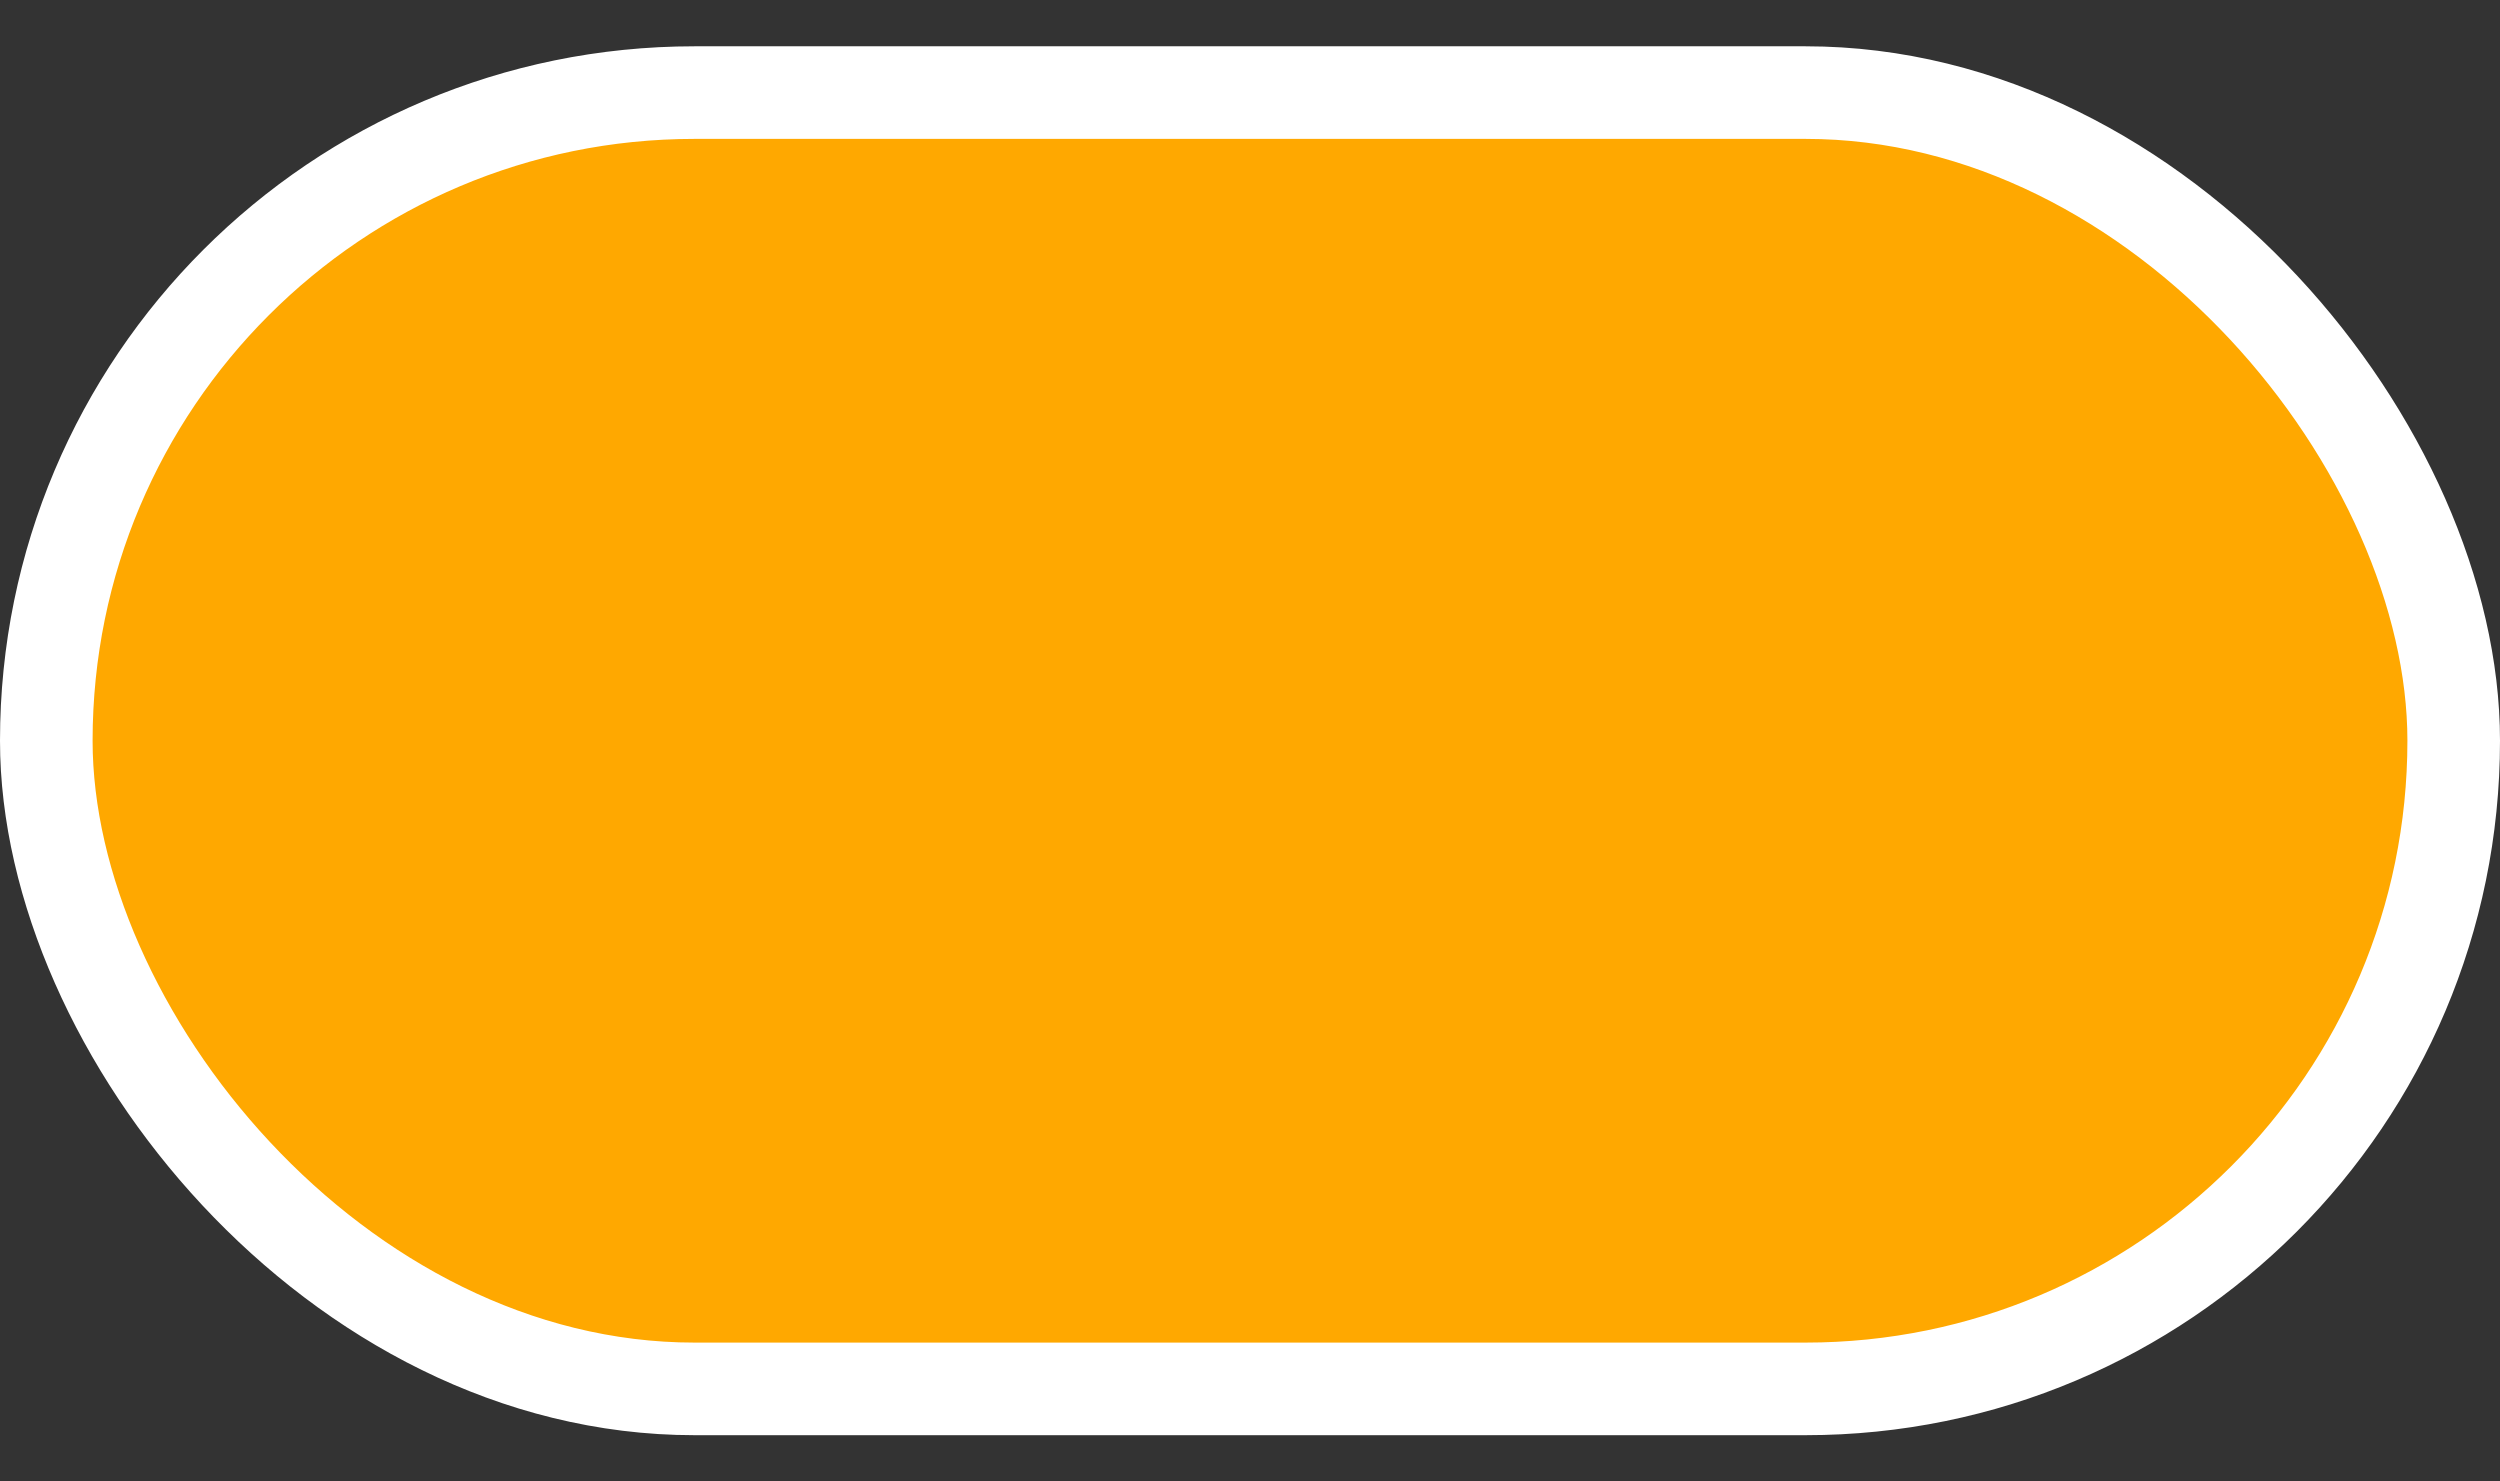 <svg width="27" height="16" viewBox="0 0 27 16" fill="none" xmlns="http://www.w3.org/2000/svg">
<rect x="0" y="0" width="27" height="16" fill="#333333" stroke="none"/>
<rect x="0.5" y="1" width="26" height="14" rx="7" fill="#FFA800"/>
<rect x="0.5" y="1" width="26" height="14" rx="7" stroke="white"/>
</svg>


